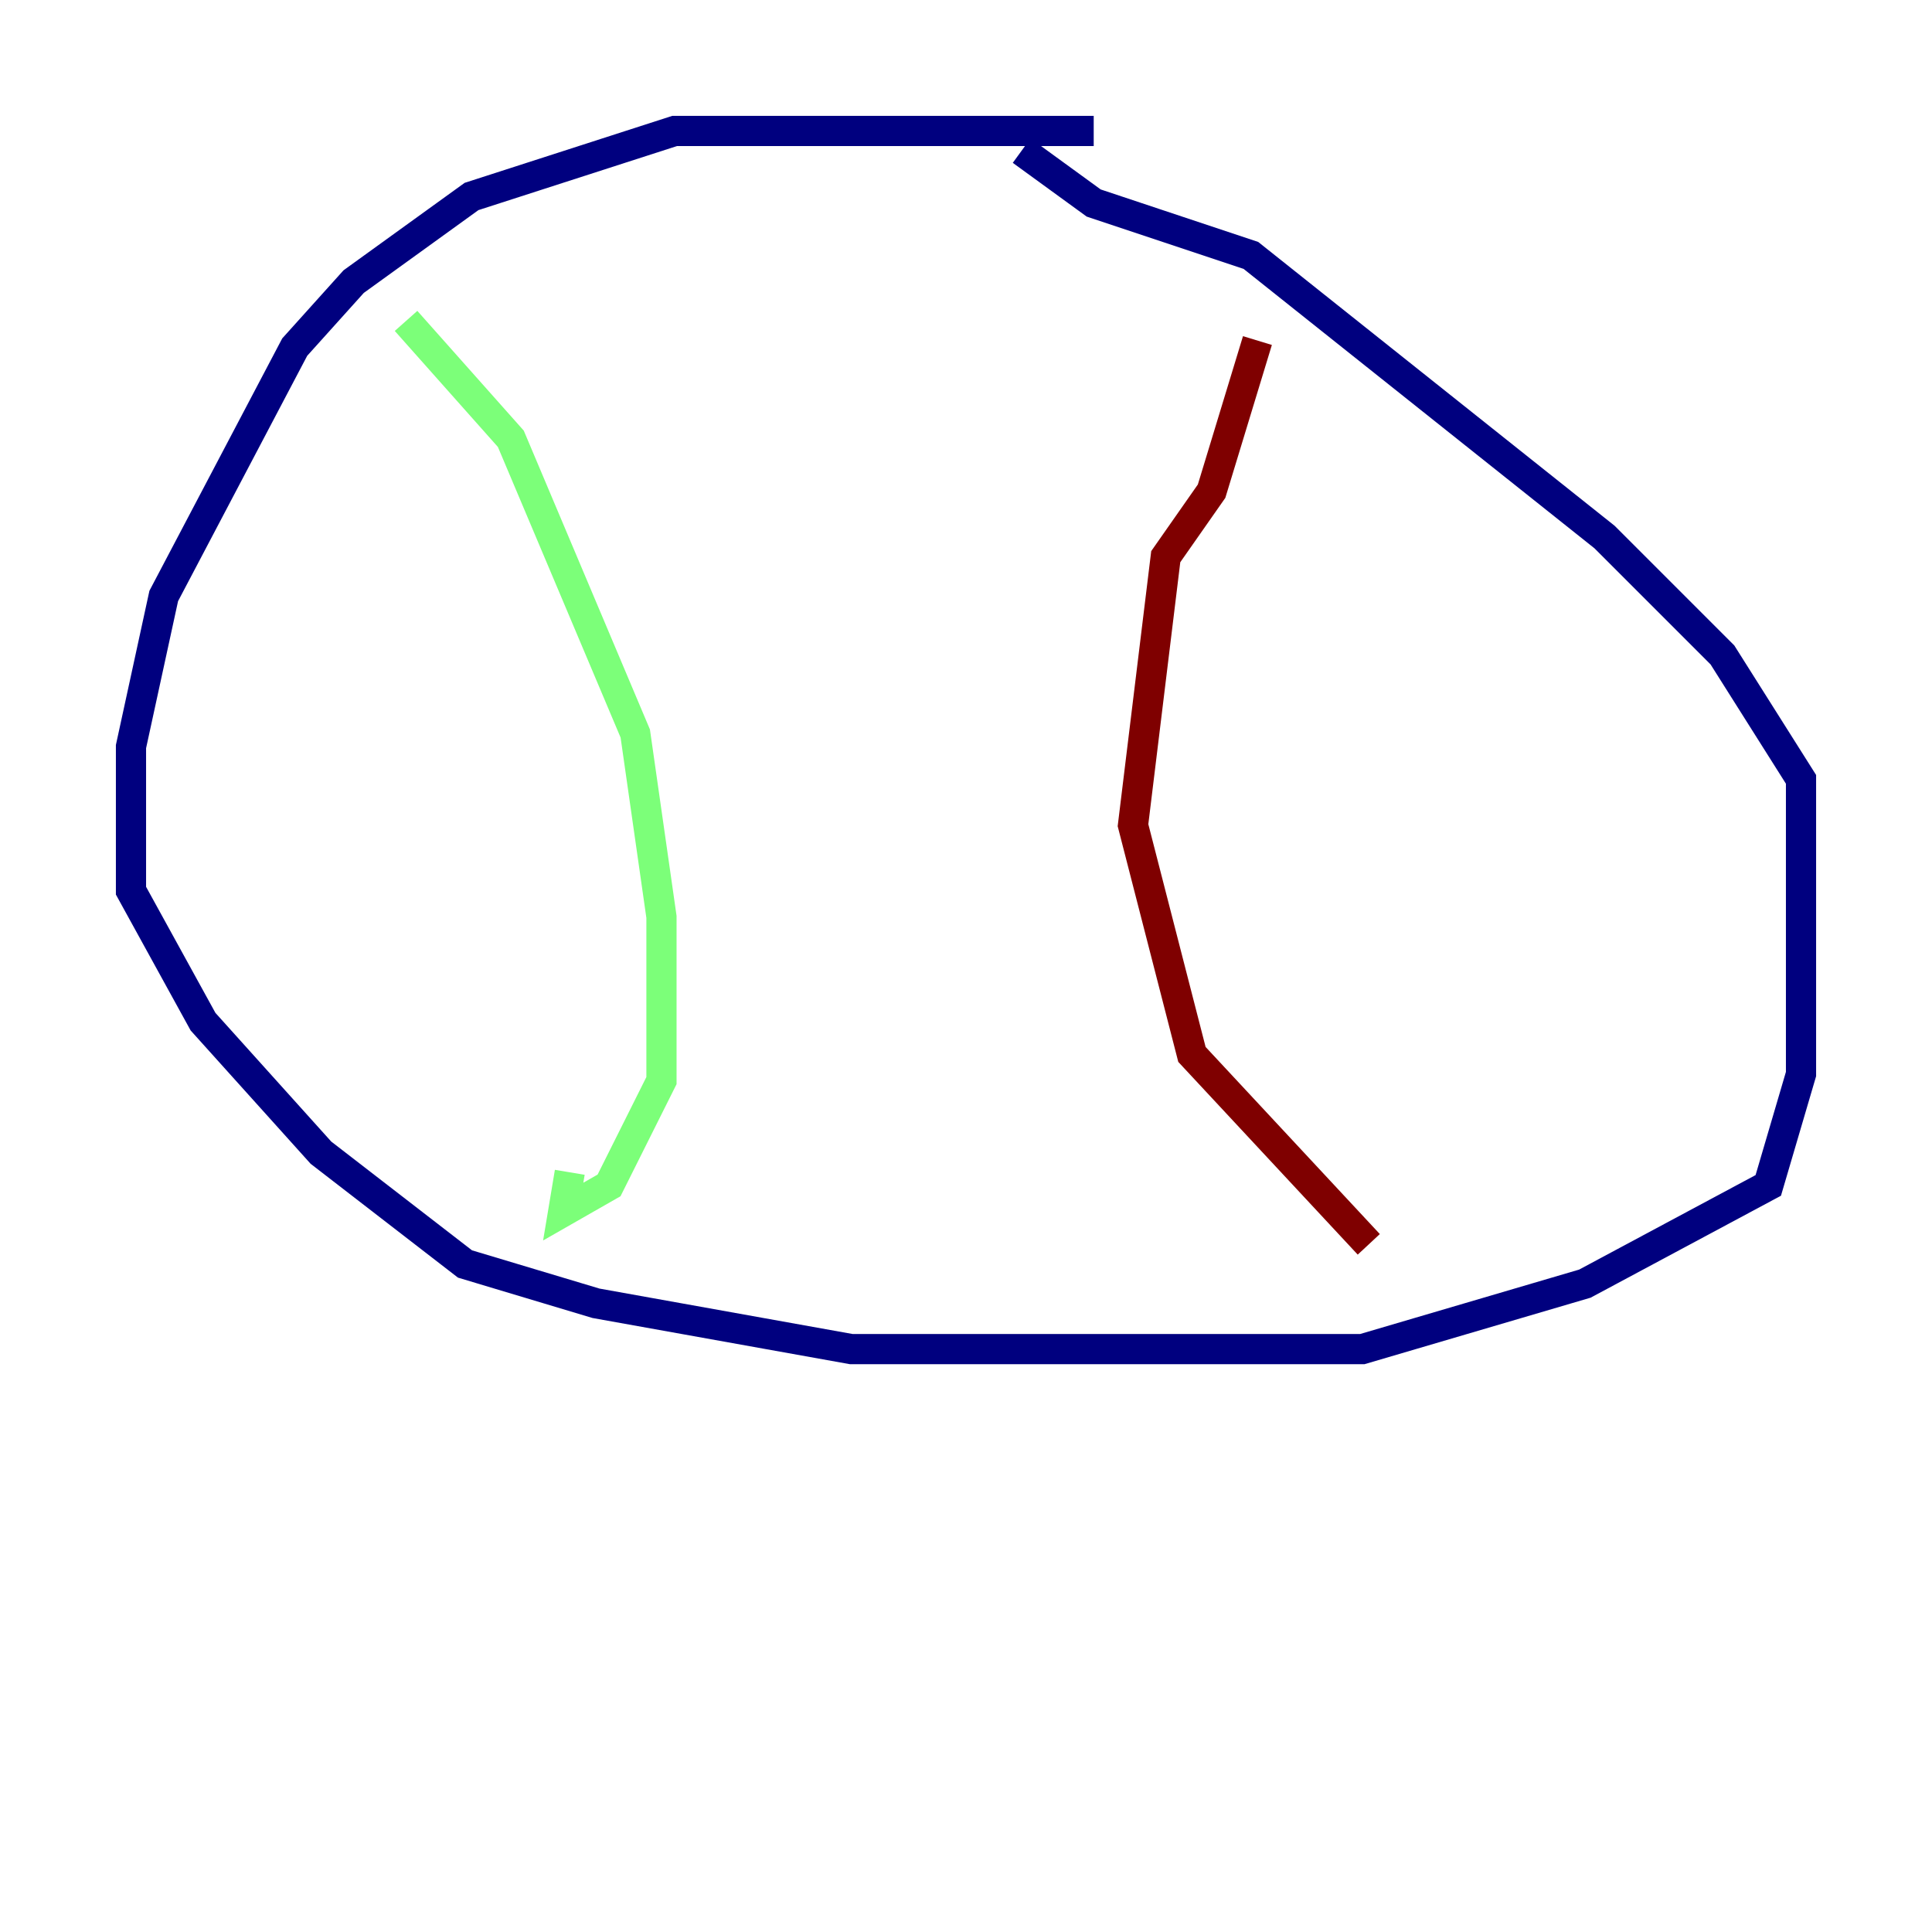 <?xml version="1.0" encoding="utf-8" ?>
<svg baseProfile="tiny" height="128" version="1.2" viewBox="0,0,128,128" width="128" xmlns="http://www.w3.org/2000/svg" xmlns:ev="http://www.w3.org/2001/xml-events" xmlns:xlink="http://www.w3.org/1999/xlink"><defs /><polyline fill="none" points="72.461,8.678 44.691,8.678 31.241,13.017 23.43,18.658 19.525,22.997 10.848,39.485 8.678,49.464 8.678,59.01 13.451,67.688 21.261,76.366 30.807,83.742 39.485,86.346 56.407,89.383 90.251,89.383 105.003,85.044 117.153,78.536 119.322,71.159 119.322,51.634 114.115,43.39 106.305,35.58 82.875,16.922 72.461,13.451 67.688,9.98" stroke="#00007f" stroke-width="2" /><polyline fill="none" points="26.902,21.261 33.844,29.071 42.088,48.597 43.824,60.746 43.824,71.593 40.352,78.536 37.315,80.271 37.749,77.668" stroke="#7cff79" stroke-width="2" /><polyline fill="none" points="83.308,22.563 80.271,32.542 77.234,36.881 75.064,54.671 78.969,69.858 90.685,82.441" stroke="#7f0000" stroke-width="2" /></svg>